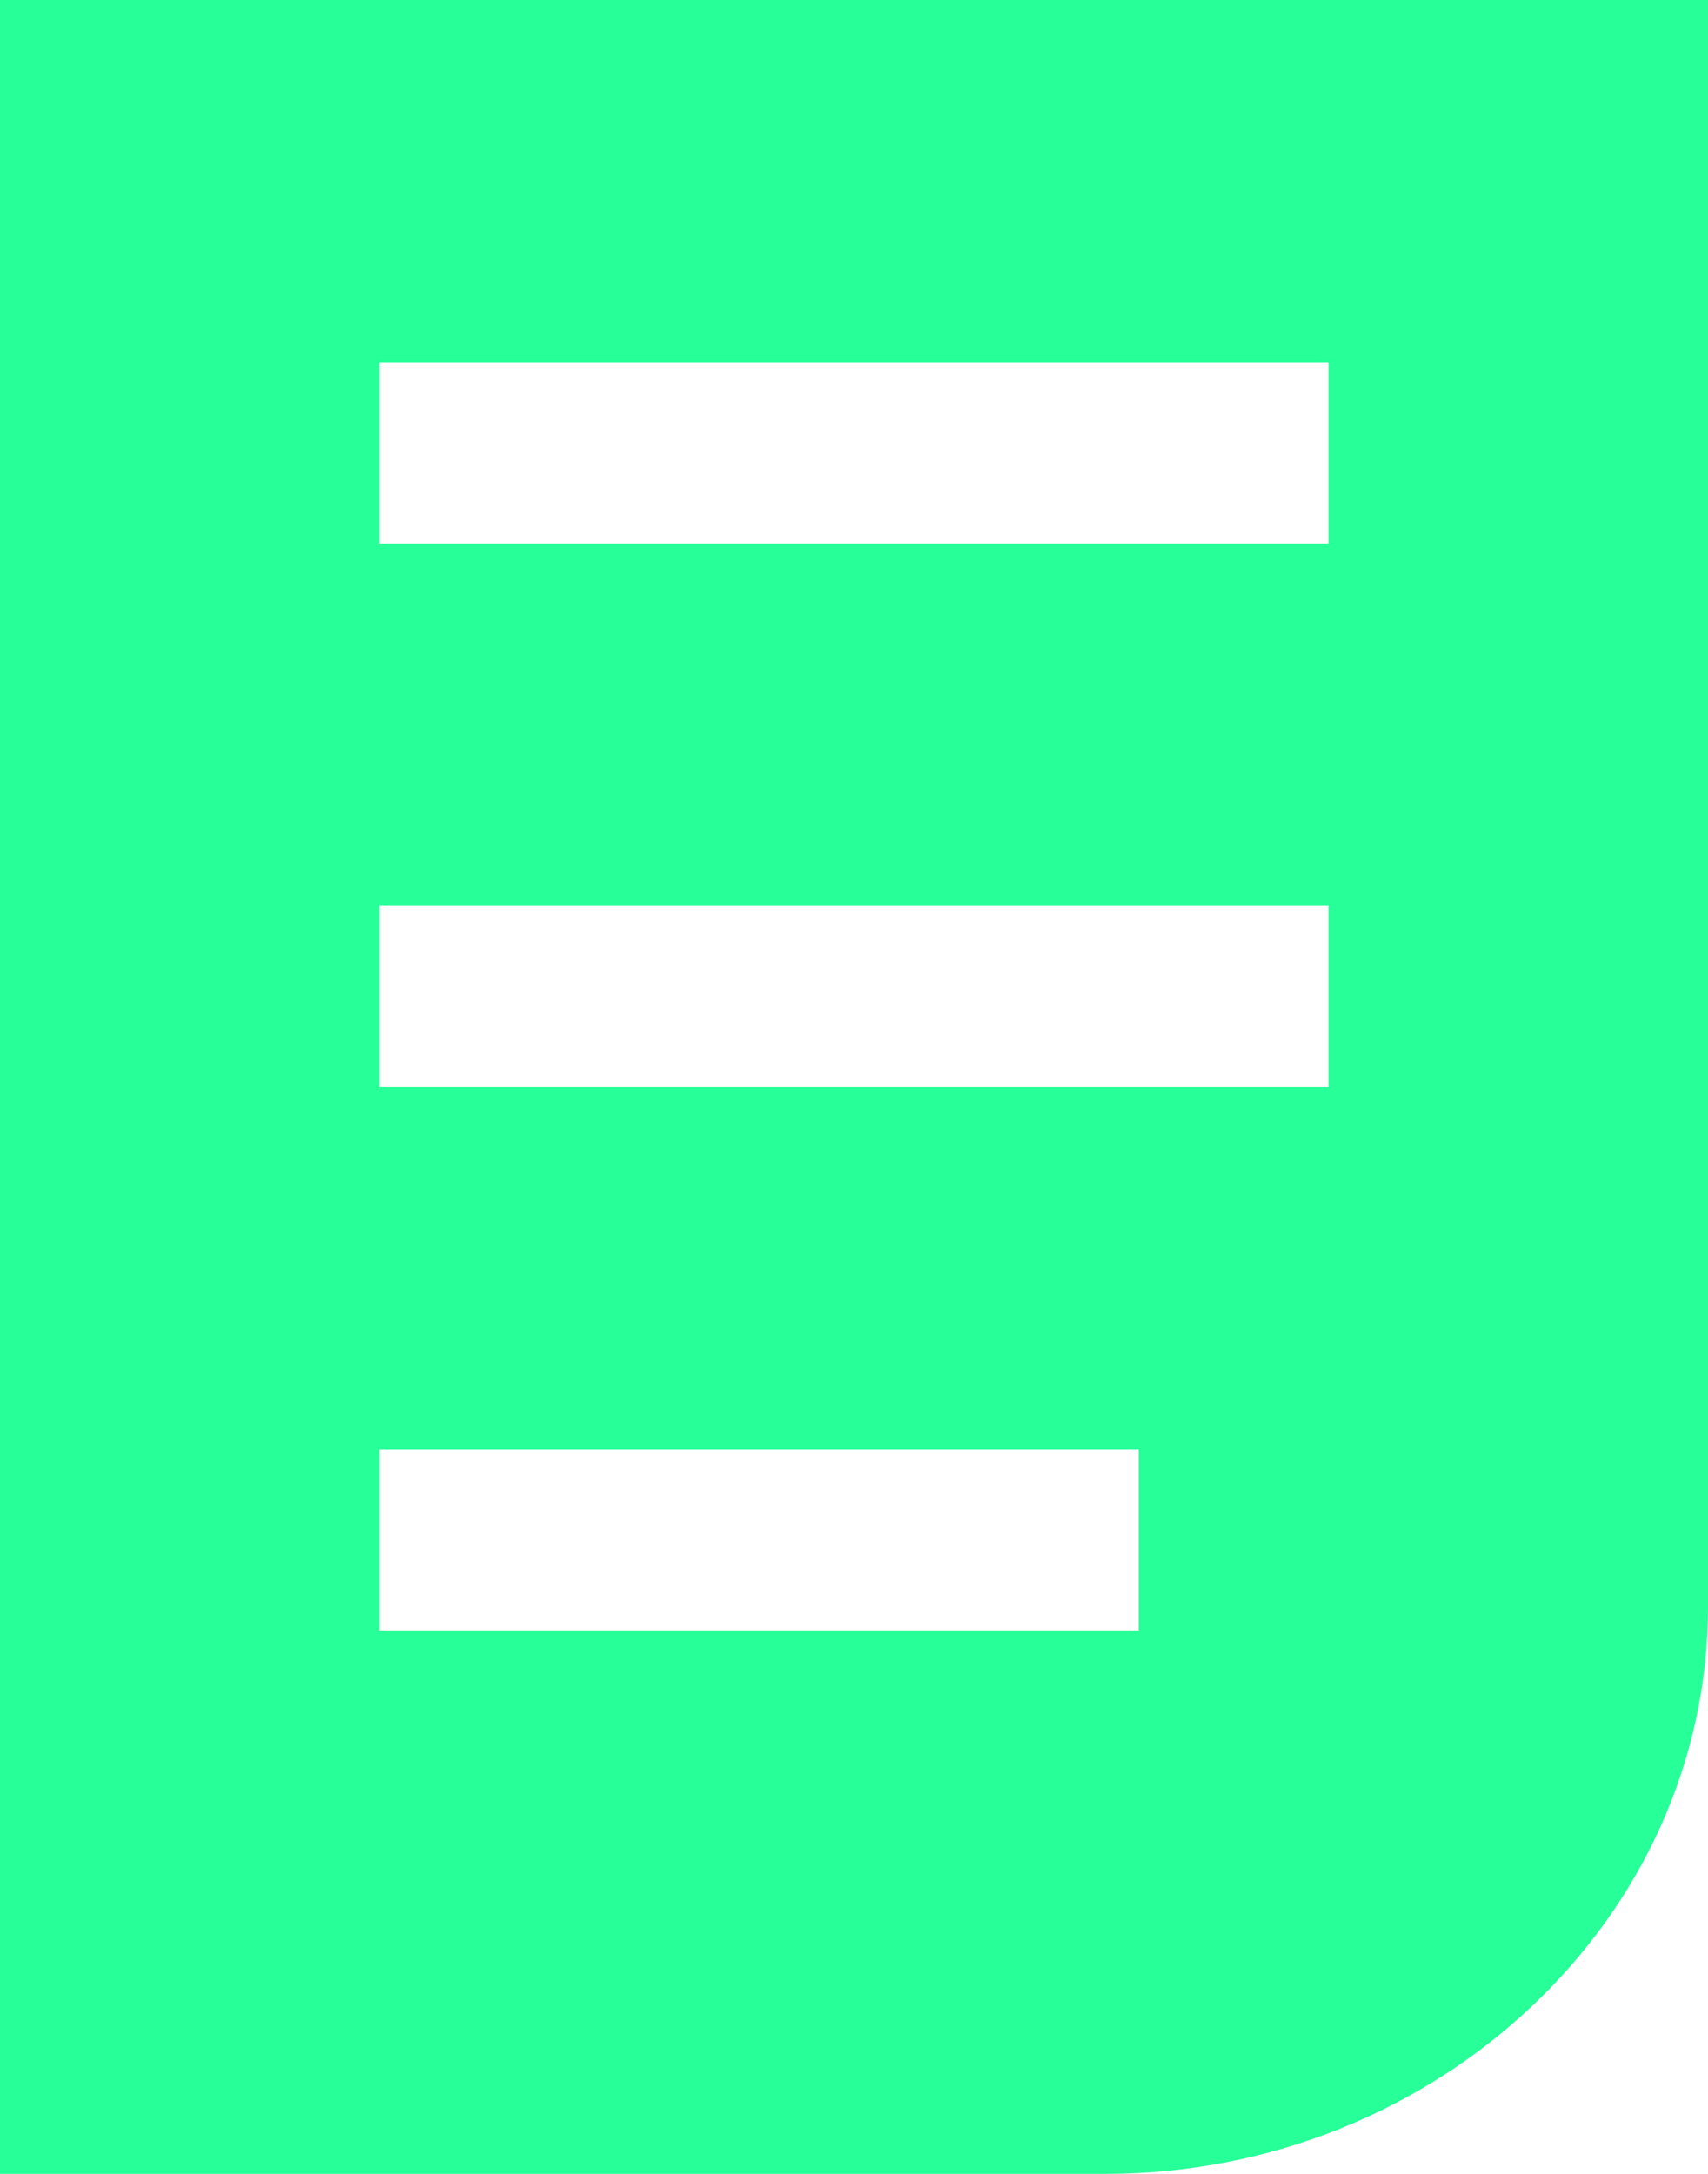 <svg width="11" height="14" xmlns="http://www.w3.org/2000/svg"><path d="M0 0h11v10.348C11 12.355 9.252 14 7.118 14H0V0zm2.444 7h6.112V5.833H2.444V7zm0-3.5h6.112V2.333H2.444V3.5zm0 7h4.89V9.333h-4.89V10.5z" fill="#27FF98"/></svg>